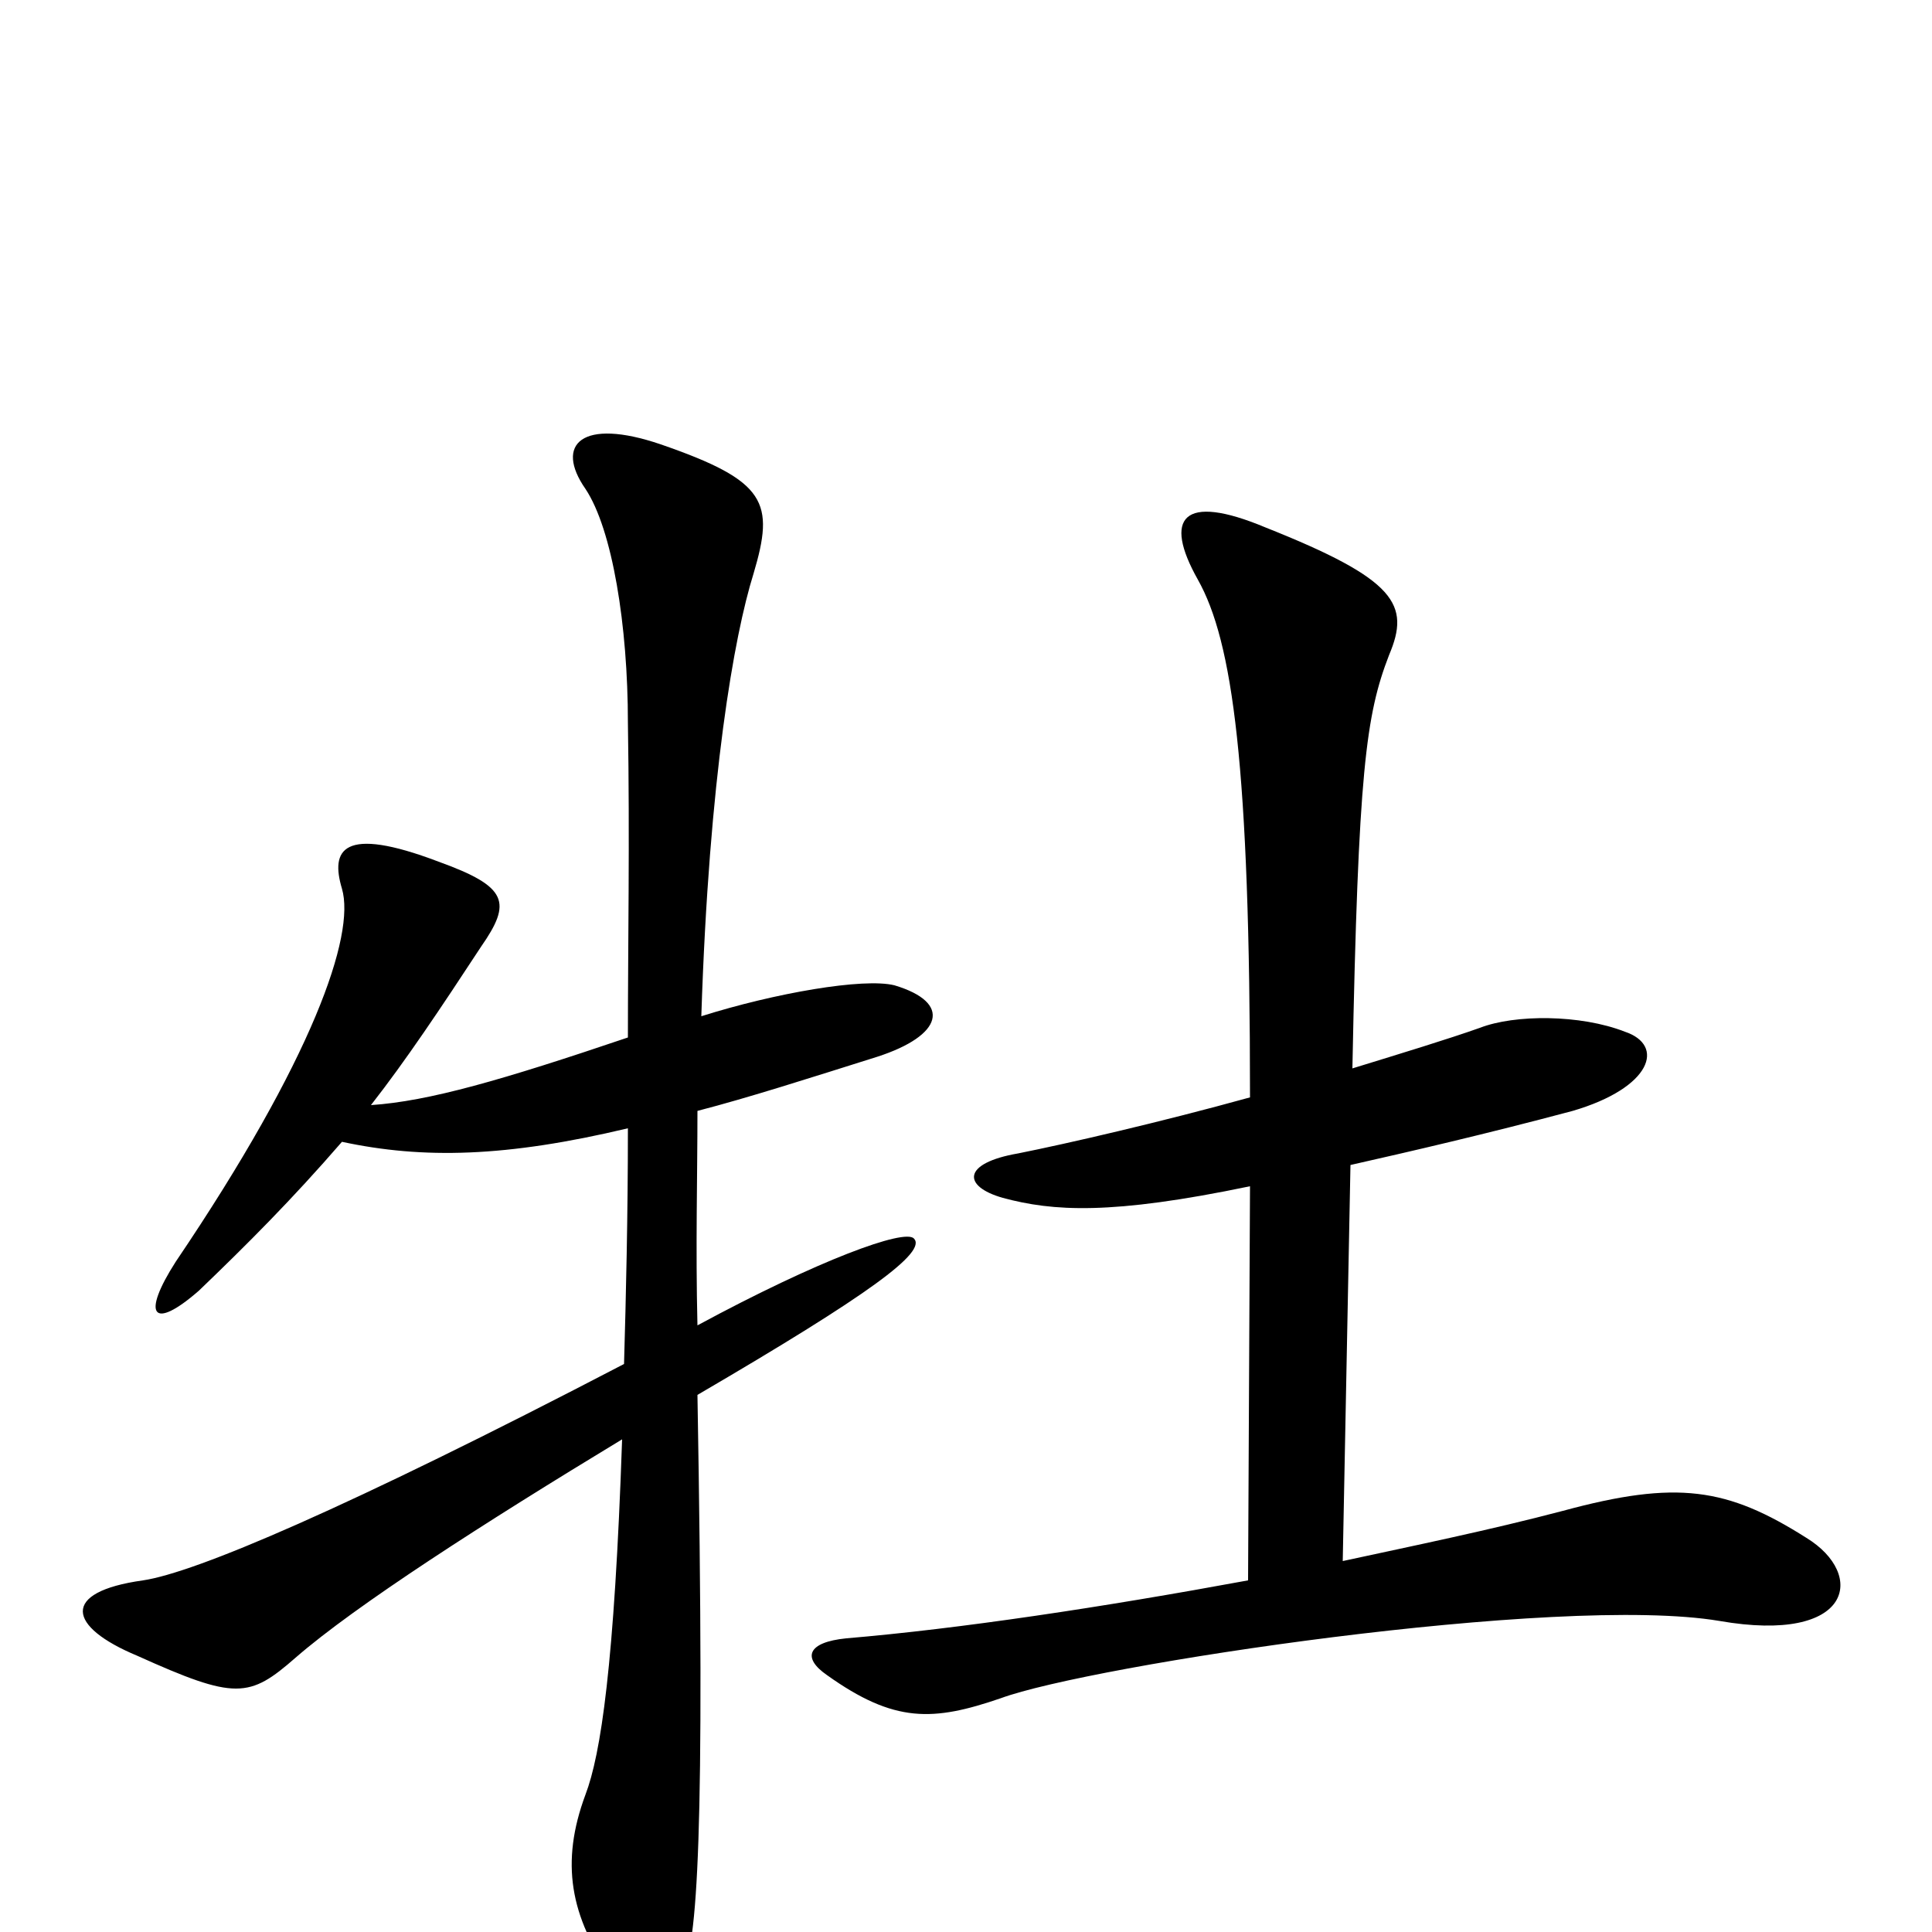 <svg xmlns="http://www.w3.org/2000/svg" viewBox="0 -1000 1000 1000">
	<path fill="#000000" d="M935 -204C894 -230 868 -234 809 -218C771 -208 732 -200 695 -192L699 -397C730 -404 769 -413 814 -425C855 -437 862 -459 841 -466C818 -475 784 -475 766 -468C749 -462 726 -455 700 -447C703 -601 707 -630 719 -661C730 -687 723 -700 655 -727C612 -745 602 -732 620 -700C638 -668 647 -604 647 -432C600 -419 552 -408 527 -403C498 -398 498 -386 519 -380C545 -373 575 -371 647 -386L646 -182C570 -168 497 -157 438 -152C418 -150 415 -142 428 -133C463 -108 483 -109 518 -121C564 -138 807 -175 890 -161C959 -149 966 -185 935 -204ZM473 -359C468 -364 424 -348 361 -314C360 -355 361 -391 361 -425C388 -432 419 -442 454 -453C488 -464 493 -481 463 -490C447 -494 401 -486 363 -474C367 -598 380 -671 390 -703C401 -740 397 -751 342 -770C301 -784 287 -770 303 -747C317 -726 325 -676 325 -626C326 -565 325 -511 325 -463C260 -441 222 -430 192 -428C210 -451 228 -478 249 -510C265 -533 263 -541 227 -554C177 -573 171 -560 177 -540C184 -516 162 -452 91 -347C73 -319 79 -311 103 -332C128 -356 151 -379 177 -409C219 -400 262 -401 325 -416C325 -370 324 -329 323 -294C179 -219 101 -186 74 -182C31 -176 35 -158 71 -143C122 -120 129 -121 153 -142C184 -169 251 -212 322 -255C318 -138 311 -92 303 -71C290 -36 295 -8 317 23C334 48 342 47 353 22C361 6 365 -48 361 -278C450 -330 480 -352 473 -359Z"/>
</svg>